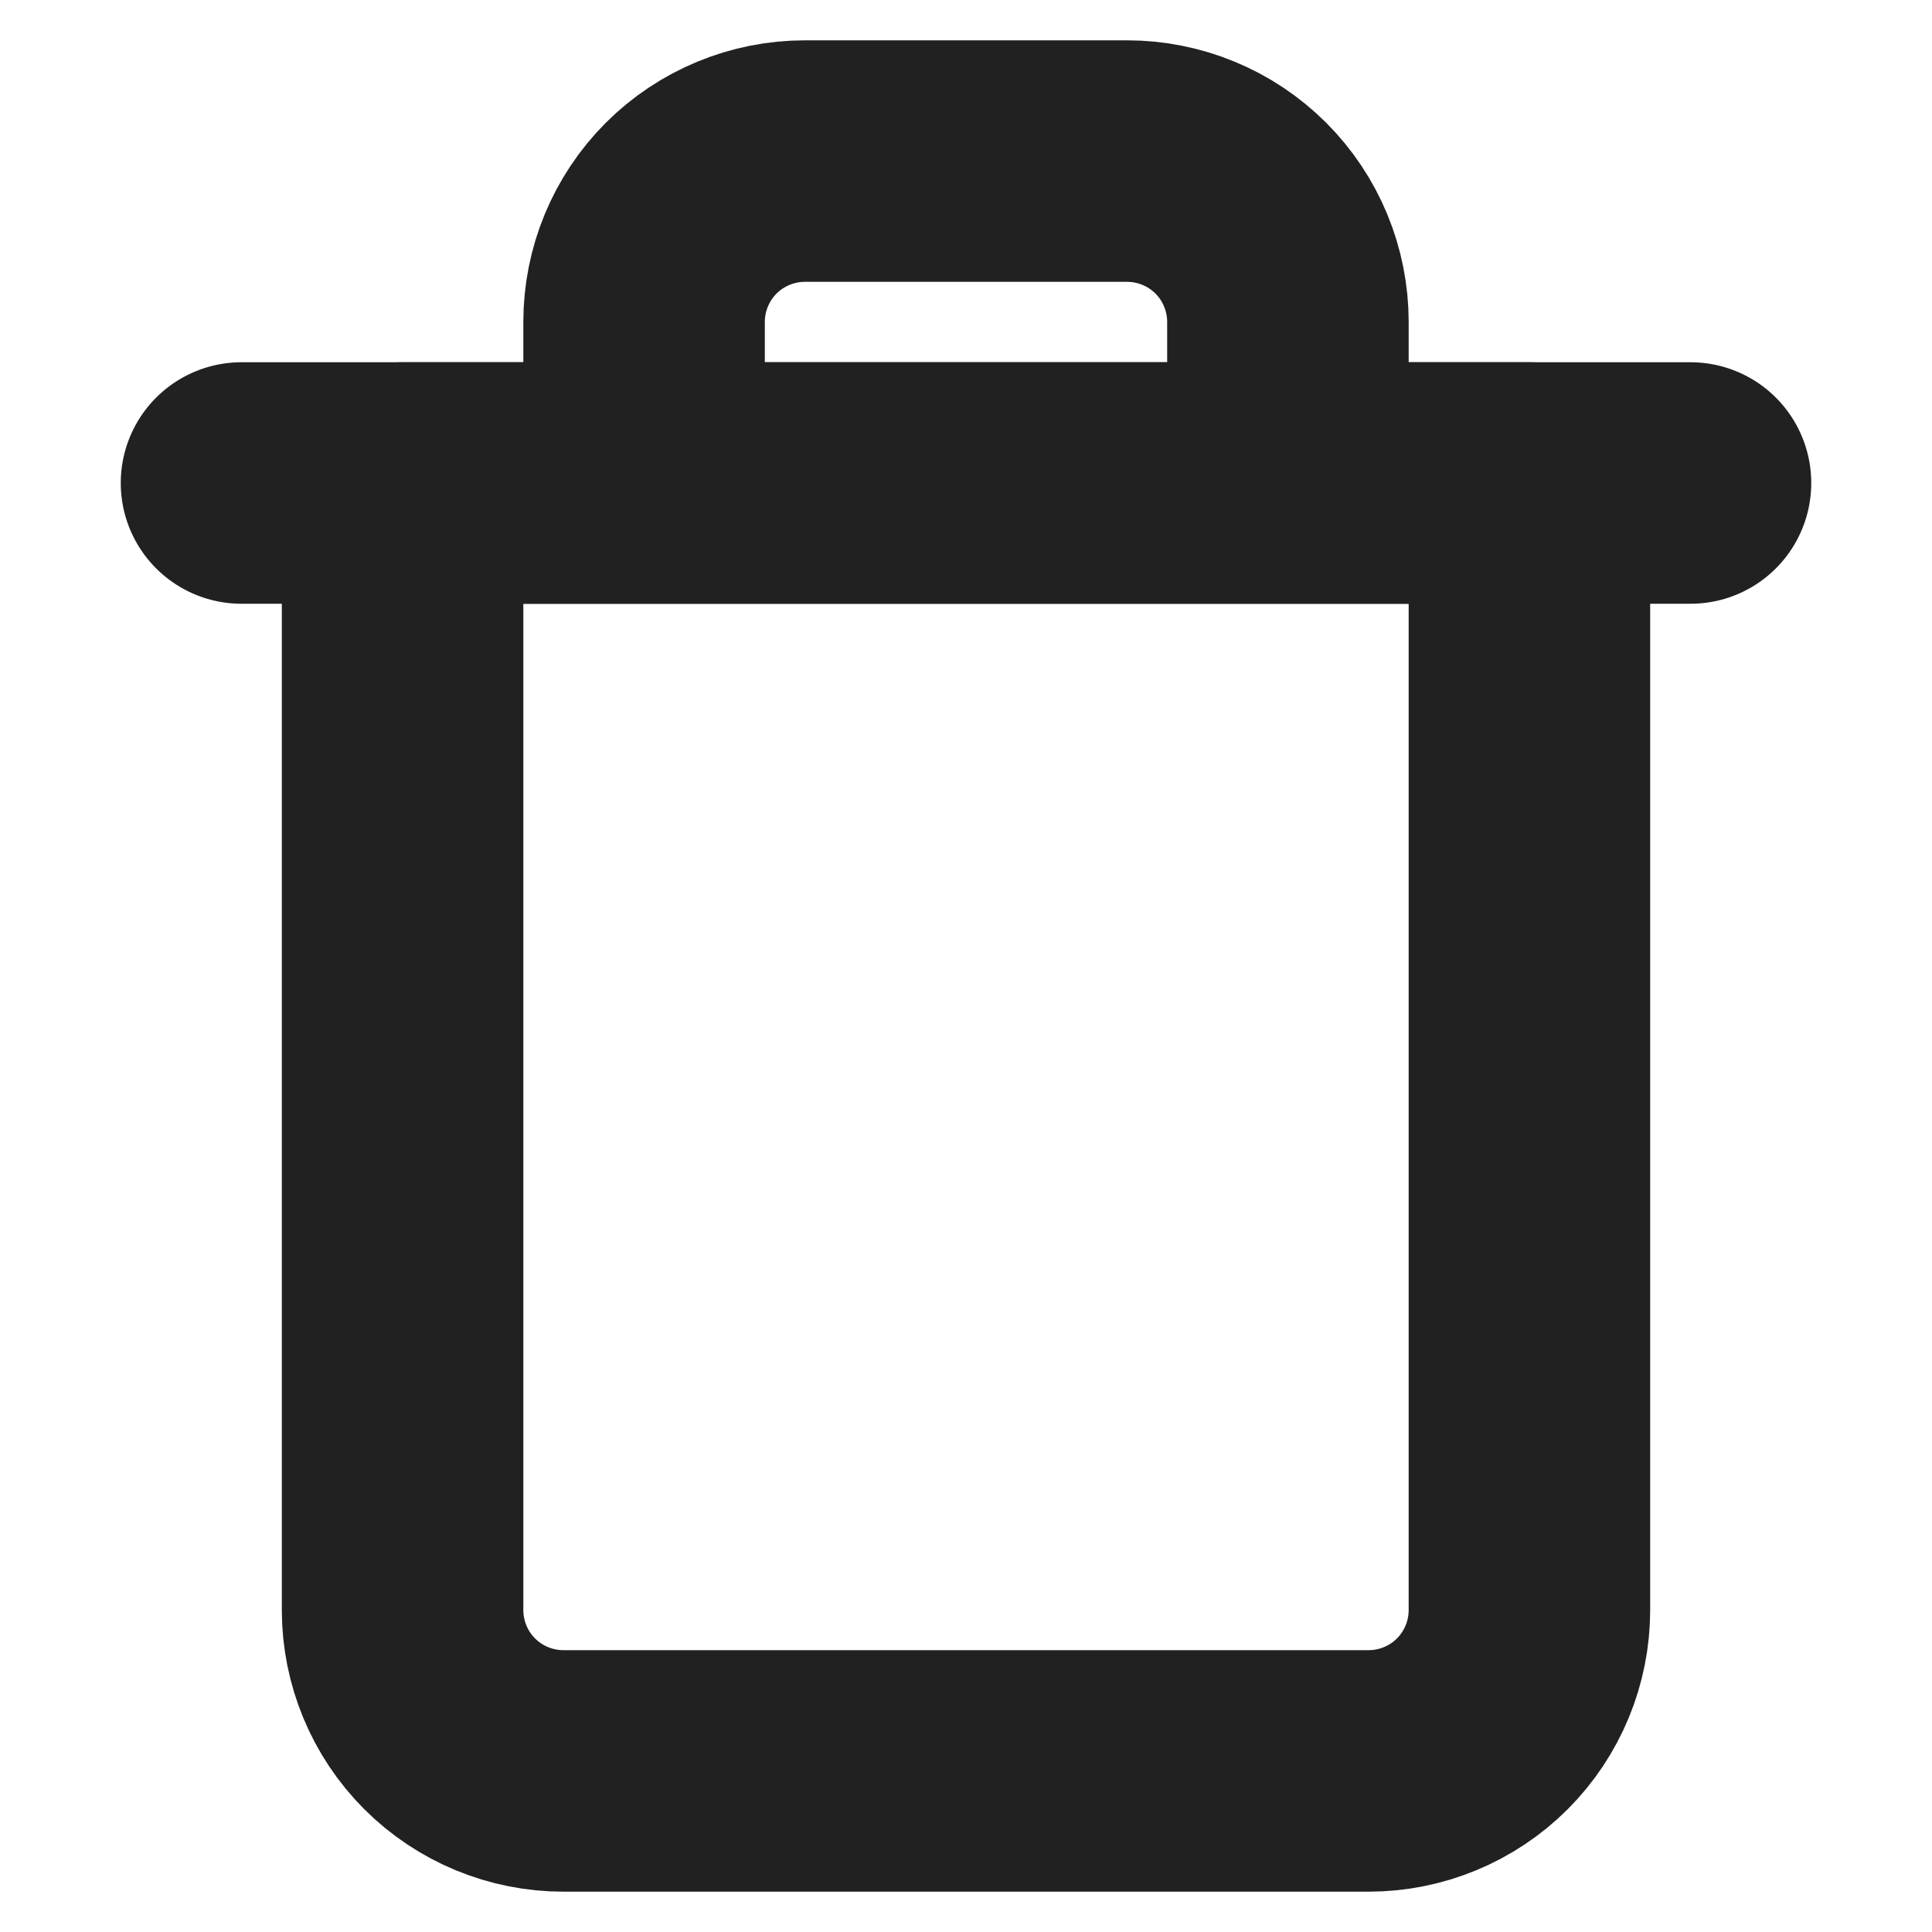 <svg width="8" height="8" viewBox="0 0 8 8" fill="none" xmlns="http://www.w3.org/2000/svg">
<path d="M1 2H1.667H7" stroke="#212121" stroke-linecap="round" stroke-linejoin="round"/>
<path d="M2.667 2V1.333C2.667 1.157 2.737 0.987 2.862 0.862C2.987 0.737 3.157 0.667 3.333 0.667H4.667C4.843 0.667 5.013 0.737 5.138 0.862C5.263 0.987 5.333 1.157 5.333 1.333V2M6.333 2V6.667C6.333 6.843 6.263 7.013 6.138 7.138C6.013 7.263 5.843 7.333 5.667 7.333H2.333C2.157 7.333 1.987 7.263 1.862 7.138C1.737 7.013 1.667 6.843 1.667 6.667V2H6.333Z" stroke="#212121" stroke-linecap="round" stroke-linejoin="round"/>
</svg>
